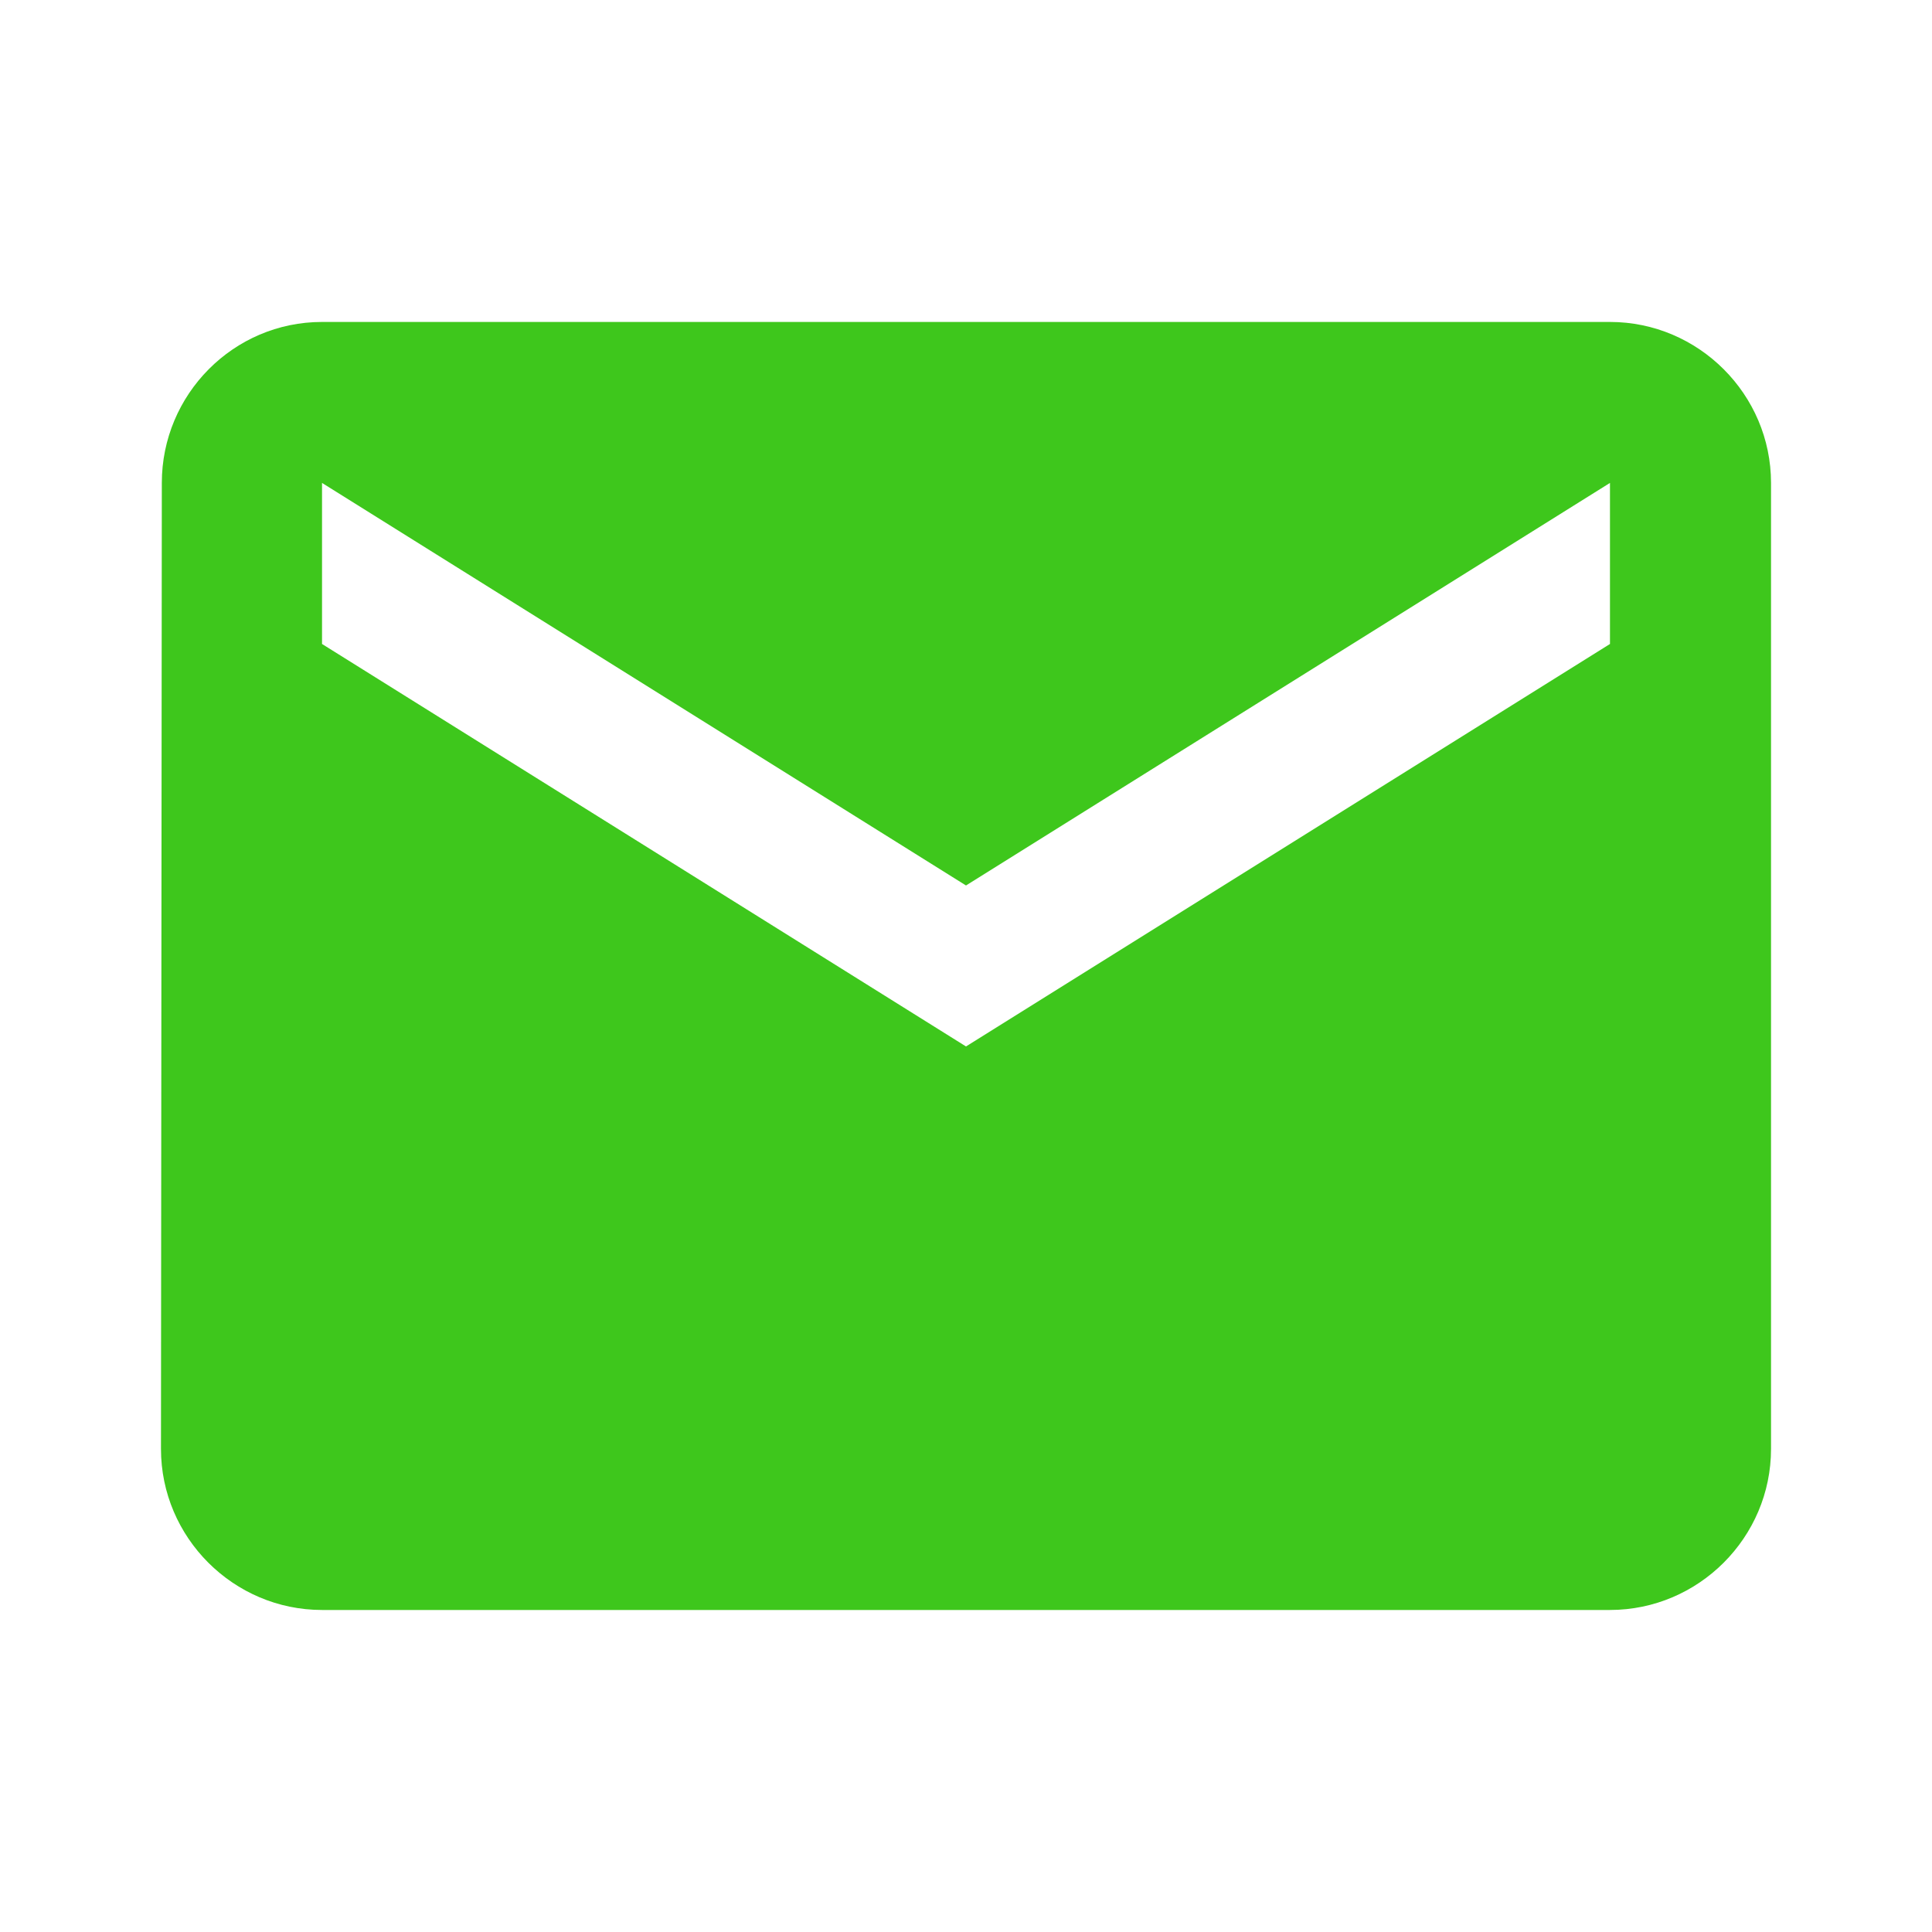 <svg width="25" height="25" viewBox="0 0 25 25" fill="none" xmlns="http://www.w3.org/2000/svg">
<g id="ic:baseline-email">
<path id="Vector" d="M20.833 4.166H4.167C3.021 4.166 2.094 5.104 2.094 6.249L2.083 18.749C2.083 19.895 3.021 20.833 4.167 20.833H20.833C21.979 20.833 22.917 19.895 22.917 18.749V6.249C22.917 5.104 21.979 4.166 20.833 4.166ZM20.833 8.333L12.5 13.541L4.167 8.333V6.249L12.5 11.458L20.833 6.249V8.333Z" fill="#3EC71C"/>
</g>
</svg>
